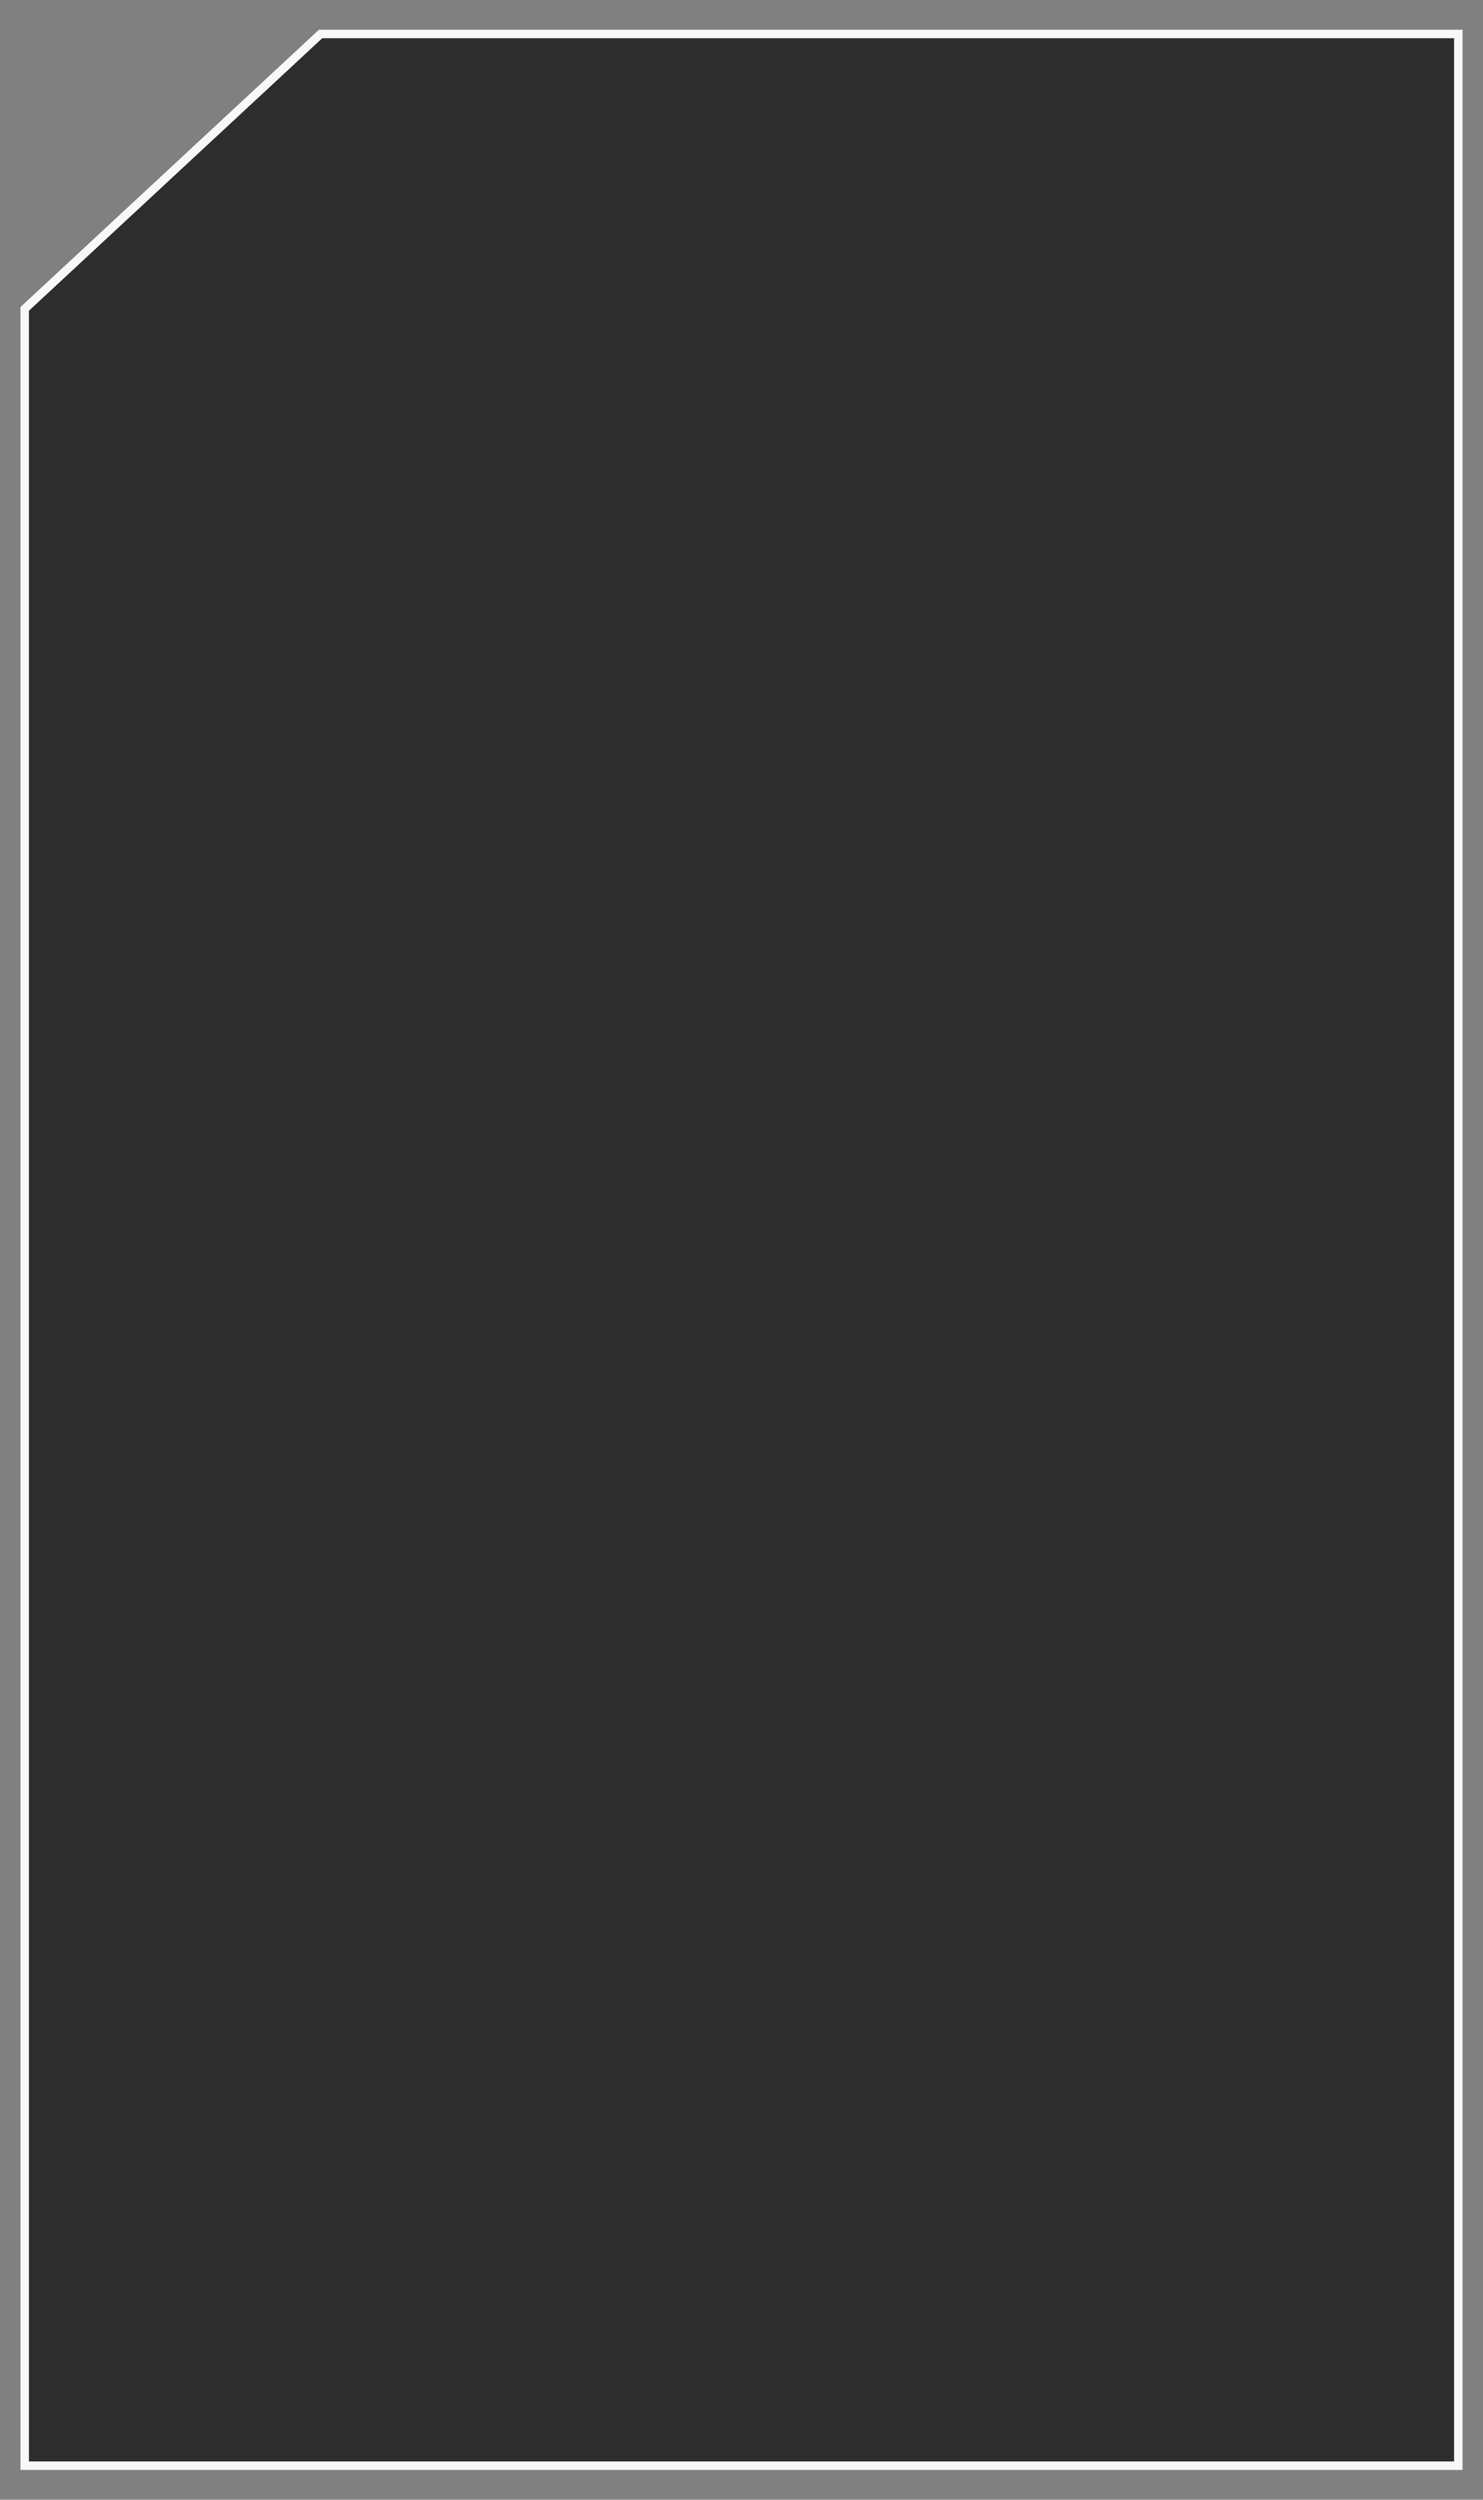 <?xml version="1.0" encoding="utf-8"?>
<!-- Generator: Adobe Illustrator 19.0.0, SVG Export Plug-In . SVG Version: 6.00 Build 0)  -->
<svg version="1.1" id="圖層_1" xmlns="http://www.w3.org/2000/svg" xmlns:xlink="http://www.w3.org/1999/xlink" x="0px" y="0px"
	 viewBox="2326.7 -1090.1 1754.3 2955.3" style="enable-background:new 2326.7 -1090.1 1754.3 2955.3;" xml:space="preserve">
<rect x="2326.7" y="-1090.1" width="1754.3" height="2955.3" fill="#808080" stroke="none"/>
<style type="text/css">
	.st0{opacity:0.65;enable-background:new    ;}
	.st1{fill:none;stroke:#F7F8F8;stroke-width:10;stroke-miterlimit:10;}
</style>
<polygon class="st0" points="4051.8,1825 2355.9,1825 2355.9,-724.9 2705.9,-1049.9 4051.8,-1049.9 "/>
<polygon class="st1" points="4051.8,1825 2355.9,1825 2355.9,-724.9 2705.9,-1049.9 4051.8,-1049.9 "/>
</svg>
